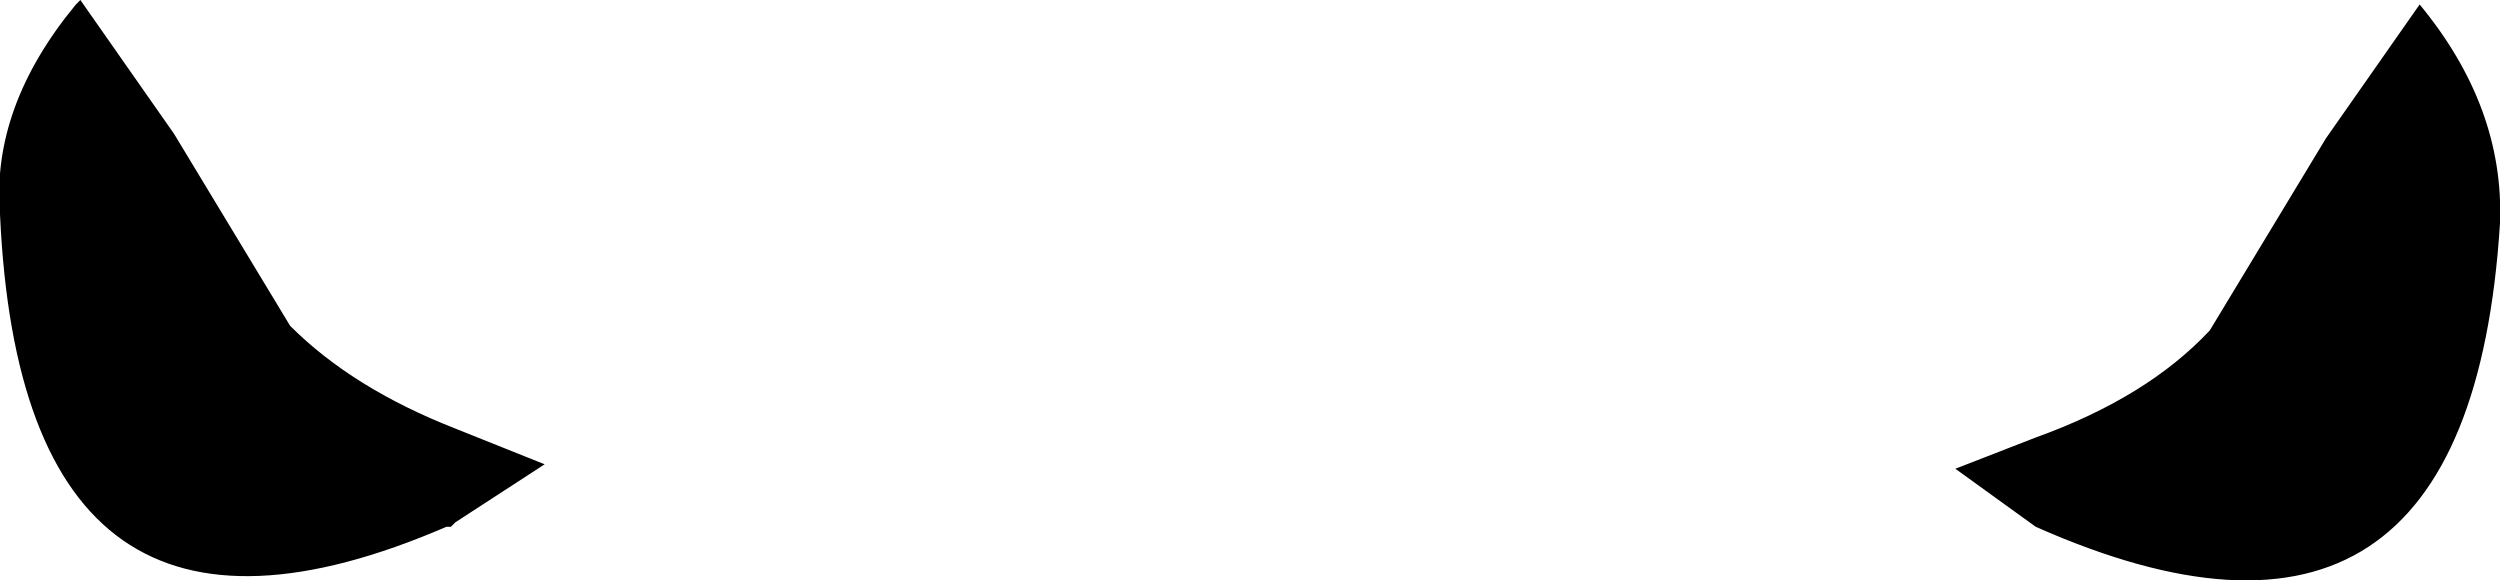 <?xml version="1.0" encoding="UTF-8" standalone="no"?>
<svg xmlns:xlink="http://www.w3.org/1999/xlink" height="6.5px" width="28.0px" xmlns="http://www.w3.org/2000/svg">
  <g transform="matrix(1.0, 0.0, 0.0, 1.0, -386.15, -137.05)">
    <path d="M392.25 142.25 L391.25 142.9 391.2 142.95 391.15 142.95 Q386.4 145.0 386.15 139.45 386.05 138.25 387.0 137.1 L387.05 137.05 387.75 138.05 388.1 138.55 389.4 140.7 Q390.1 141.4 391.25 141.85 L392.25 142.25 M413.25 137.1 Q414.2 138.25 414.15 139.55 413.8 145.1 408.95 142.95 L408.05 142.3 408.95 141.95 Q410.2 141.5 410.9 140.75 L412.2 138.6 412.55 138.1 413.25 137.1" fill="#000000" fill-rule="evenodd" stroke="none"/>
  </g>
</svg>
